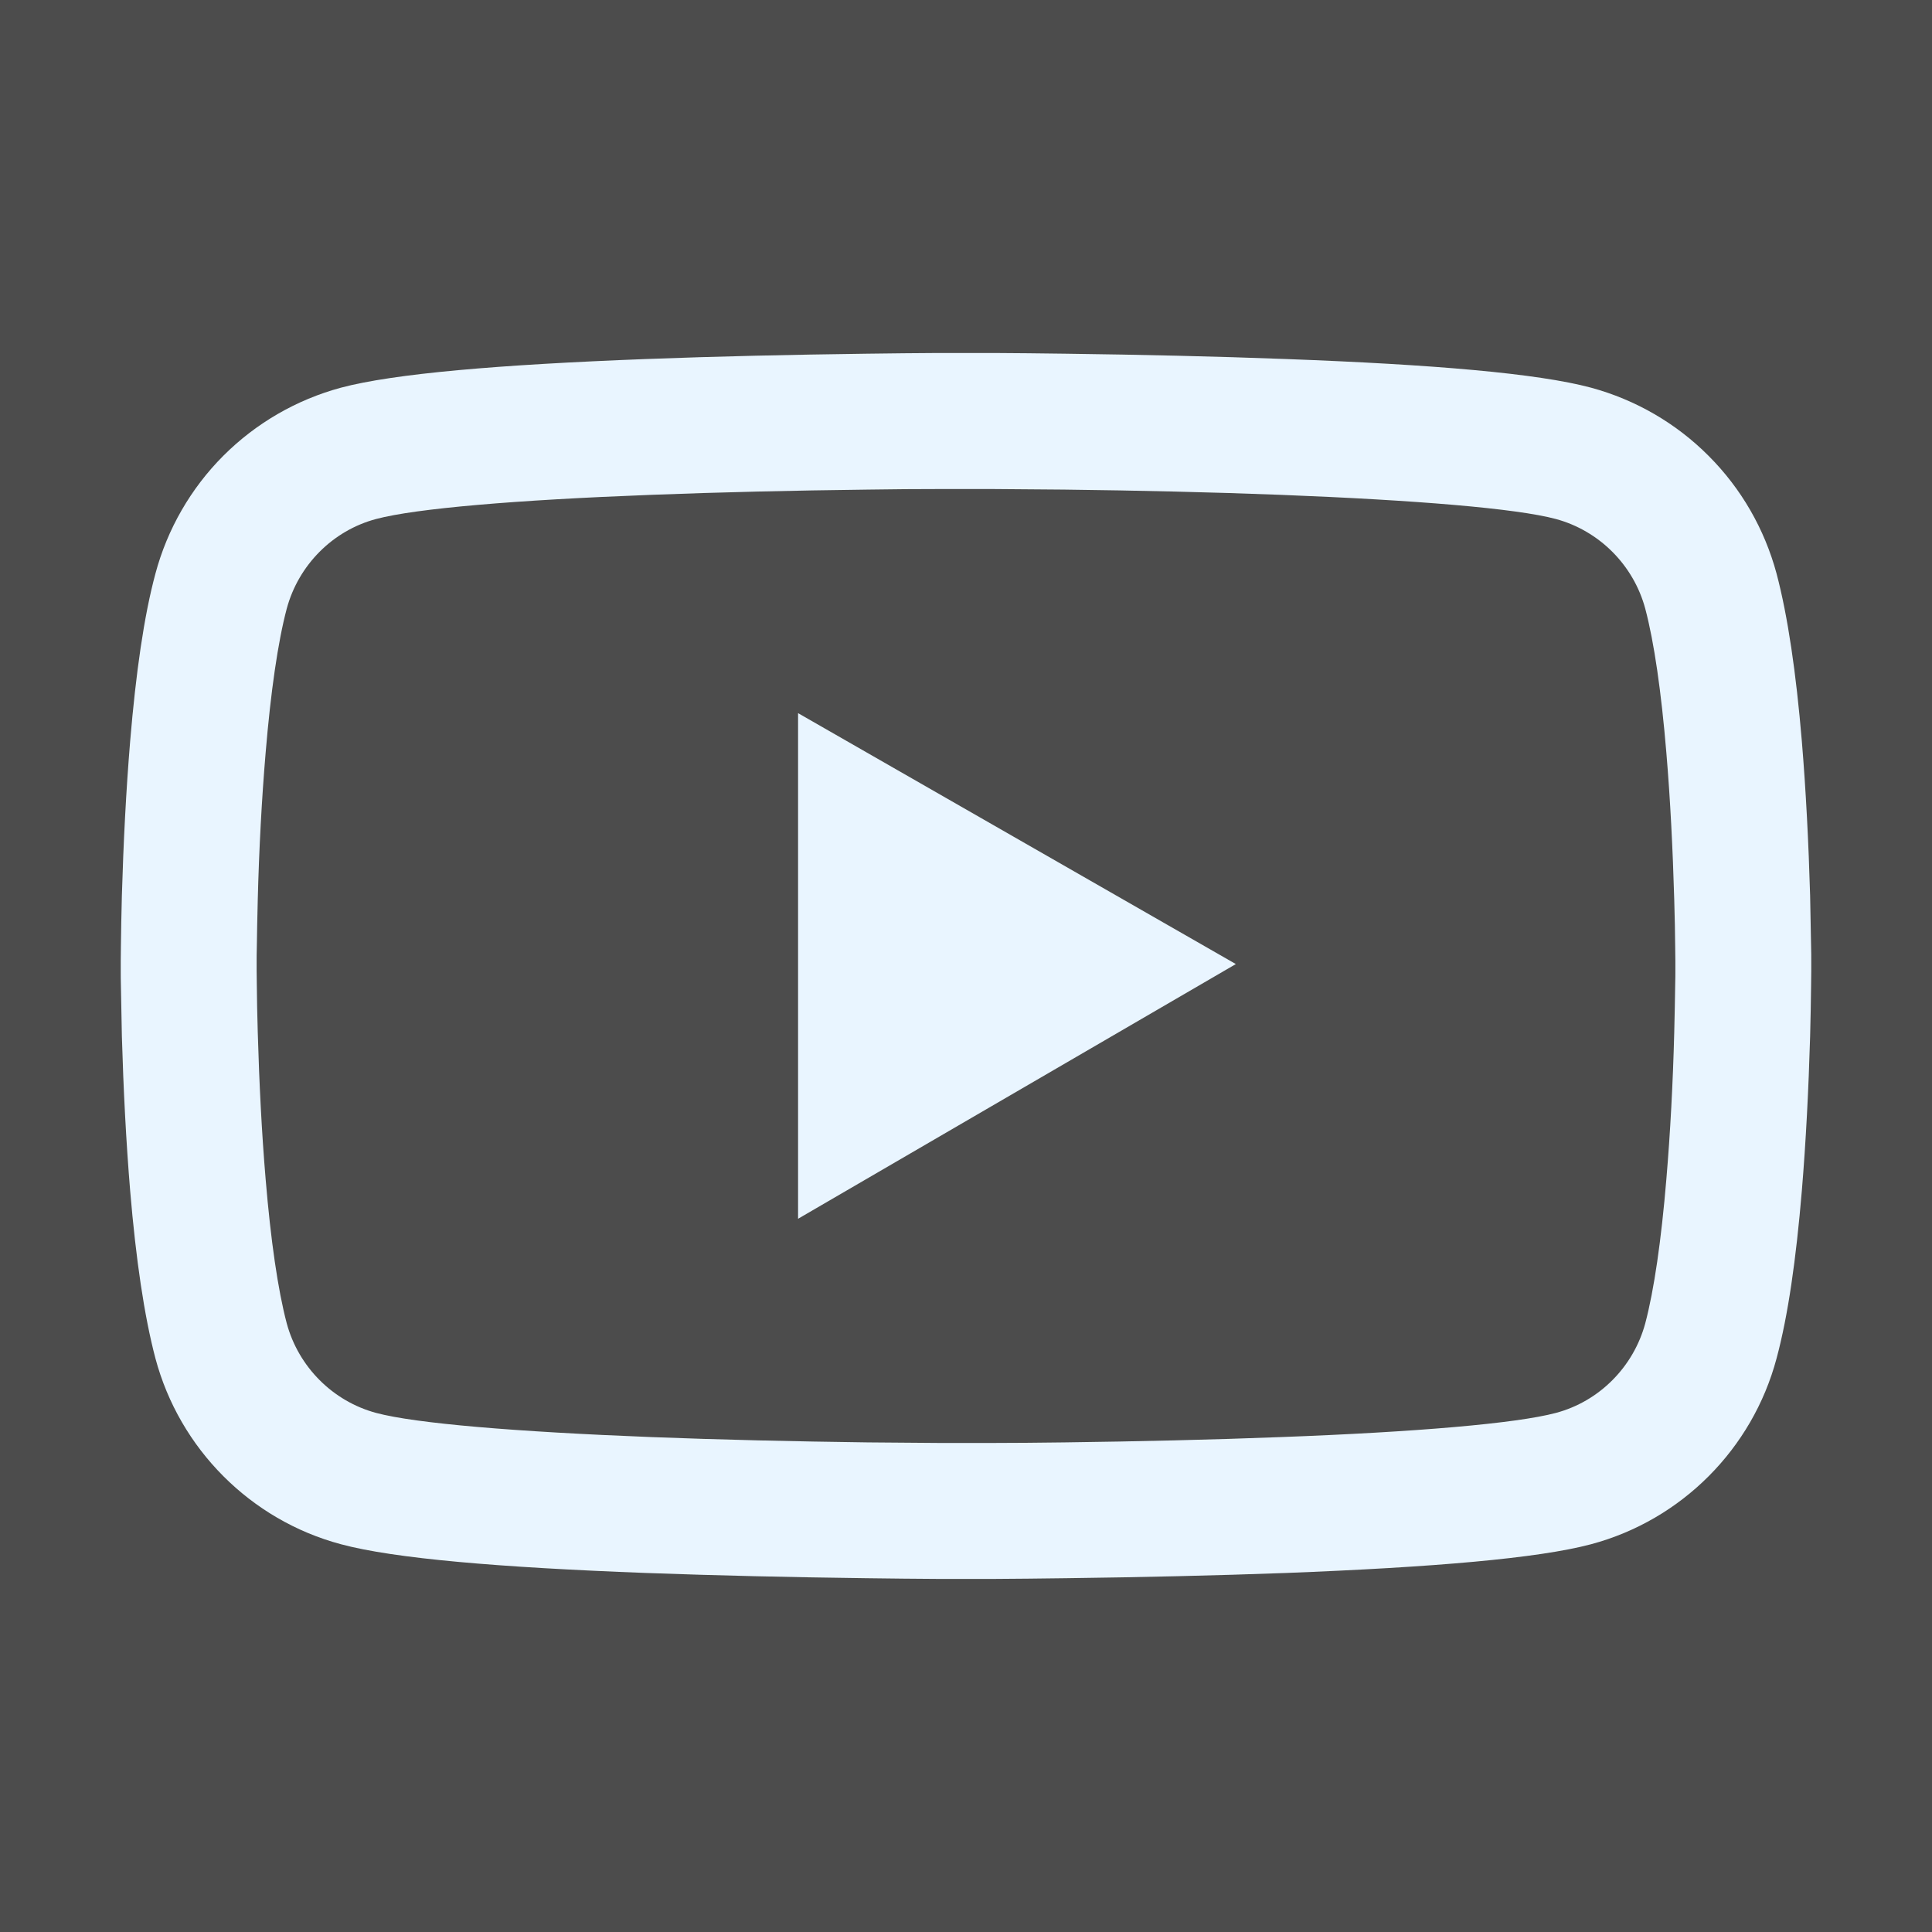 <svg width="24" height="24" viewBox="0 0 24 24" fill="none" xmlns="http://www.w3.org/2000/svg">
<rect width="24" height="24" fill="#4C4C4C"/>
<path d="M22.5 11.934C22.5 11.882 22.5 11.824 22.498 11.756C22.495 11.566 22.491 11.353 22.486 11.125C22.467 10.472 22.434 9.82 22.383 9.206C22.312 8.36 22.209 7.654 22.069 7.125C21.92 6.572 21.63 6.068 21.225 5.663C20.821 5.257 20.317 4.966 19.765 4.816C19.102 4.638 17.803 4.528 15.975 4.46C15.105 4.427 14.175 4.406 13.245 4.394C12.919 4.389 12.616 4.387 12.345 4.385H11.655C11.384 4.387 11.081 4.389 10.755 4.394C9.825 4.406 8.895 4.427 8.025 4.46C6.197 4.53 4.896 4.64 4.235 4.816C3.683 4.965 3.179 5.257 2.774 5.662C2.37 6.067 2.079 6.572 1.931 7.125C1.788 7.654 1.688 8.36 1.617 9.206C1.566 9.82 1.533 10.472 1.514 11.125C1.507 11.353 1.505 11.566 1.502 11.756C1.502 11.824 1.5 11.882 1.5 11.934V12.065C1.5 12.117 1.5 12.175 1.502 12.243C1.505 12.433 1.509 12.646 1.514 12.874C1.533 13.528 1.566 14.179 1.617 14.793C1.688 15.639 1.791 16.345 1.931 16.875C2.231 17.997 3.112 18.883 4.235 19.183C4.896 19.361 6.197 19.471 8.025 19.54C8.895 19.572 9.825 19.593 10.755 19.605C11.081 19.61 11.384 19.612 11.655 19.614H12.345C12.616 19.612 12.919 19.61 13.245 19.605C14.175 19.593 15.105 19.572 15.975 19.54C17.803 19.469 19.104 19.359 19.765 19.183C20.887 18.883 21.769 18 22.069 16.875C22.212 16.345 22.312 15.639 22.383 14.793C22.434 14.179 22.467 13.528 22.486 12.874C22.493 12.646 22.495 12.433 22.498 12.243C22.498 12.175 22.5 12.117 22.5 12.065V11.934ZM20.812 12.056C20.812 12.105 20.812 12.159 20.81 12.222C20.808 12.405 20.803 12.607 20.798 12.825C20.782 13.448 20.749 14.072 20.7 14.65C20.637 15.405 20.548 16.024 20.438 16.439C20.292 16.98 19.866 17.409 19.327 17.552C18.834 17.683 17.595 17.789 15.909 17.852C15.056 17.885 14.137 17.906 13.221 17.918C12.9 17.922 12.602 17.925 12.335 17.925H11.665L10.779 17.918C9.863 17.906 8.946 17.885 8.091 17.852C6.405 17.786 5.163 17.683 4.673 17.552C4.134 17.407 3.708 16.98 3.562 16.439C3.452 16.024 3.363 15.405 3.3 14.65C3.251 14.072 3.22 13.448 3.202 12.825C3.195 12.607 3.192 12.403 3.19 12.222C3.19 12.159 3.188 12.103 3.188 12.056V11.943C3.188 11.894 3.188 11.84 3.19 11.777C3.192 11.594 3.197 11.393 3.202 11.175C3.218 10.551 3.251 9.928 3.3 9.349C3.363 8.594 3.452 7.975 3.562 7.561C3.708 7.019 4.134 6.59 4.673 6.447C5.166 6.316 6.405 6.211 8.091 6.147C8.944 6.114 9.863 6.093 10.779 6.082C11.1 6.077 11.398 6.075 11.665 6.075H12.335L13.221 6.082C14.137 6.093 15.054 6.114 15.909 6.147C17.595 6.213 18.837 6.316 19.327 6.447C19.866 6.593 20.292 7.019 20.438 7.561C20.548 7.975 20.637 8.594 20.7 9.349C20.749 9.928 20.78 10.551 20.798 11.175C20.805 11.393 20.808 11.597 20.81 11.777C20.81 11.84 20.812 11.896 20.812 11.943V12.056ZM9.914 15.14L15.352 11.976L9.914 8.859V15.14Z" fill="#E9F5FF"/>
</svg>
